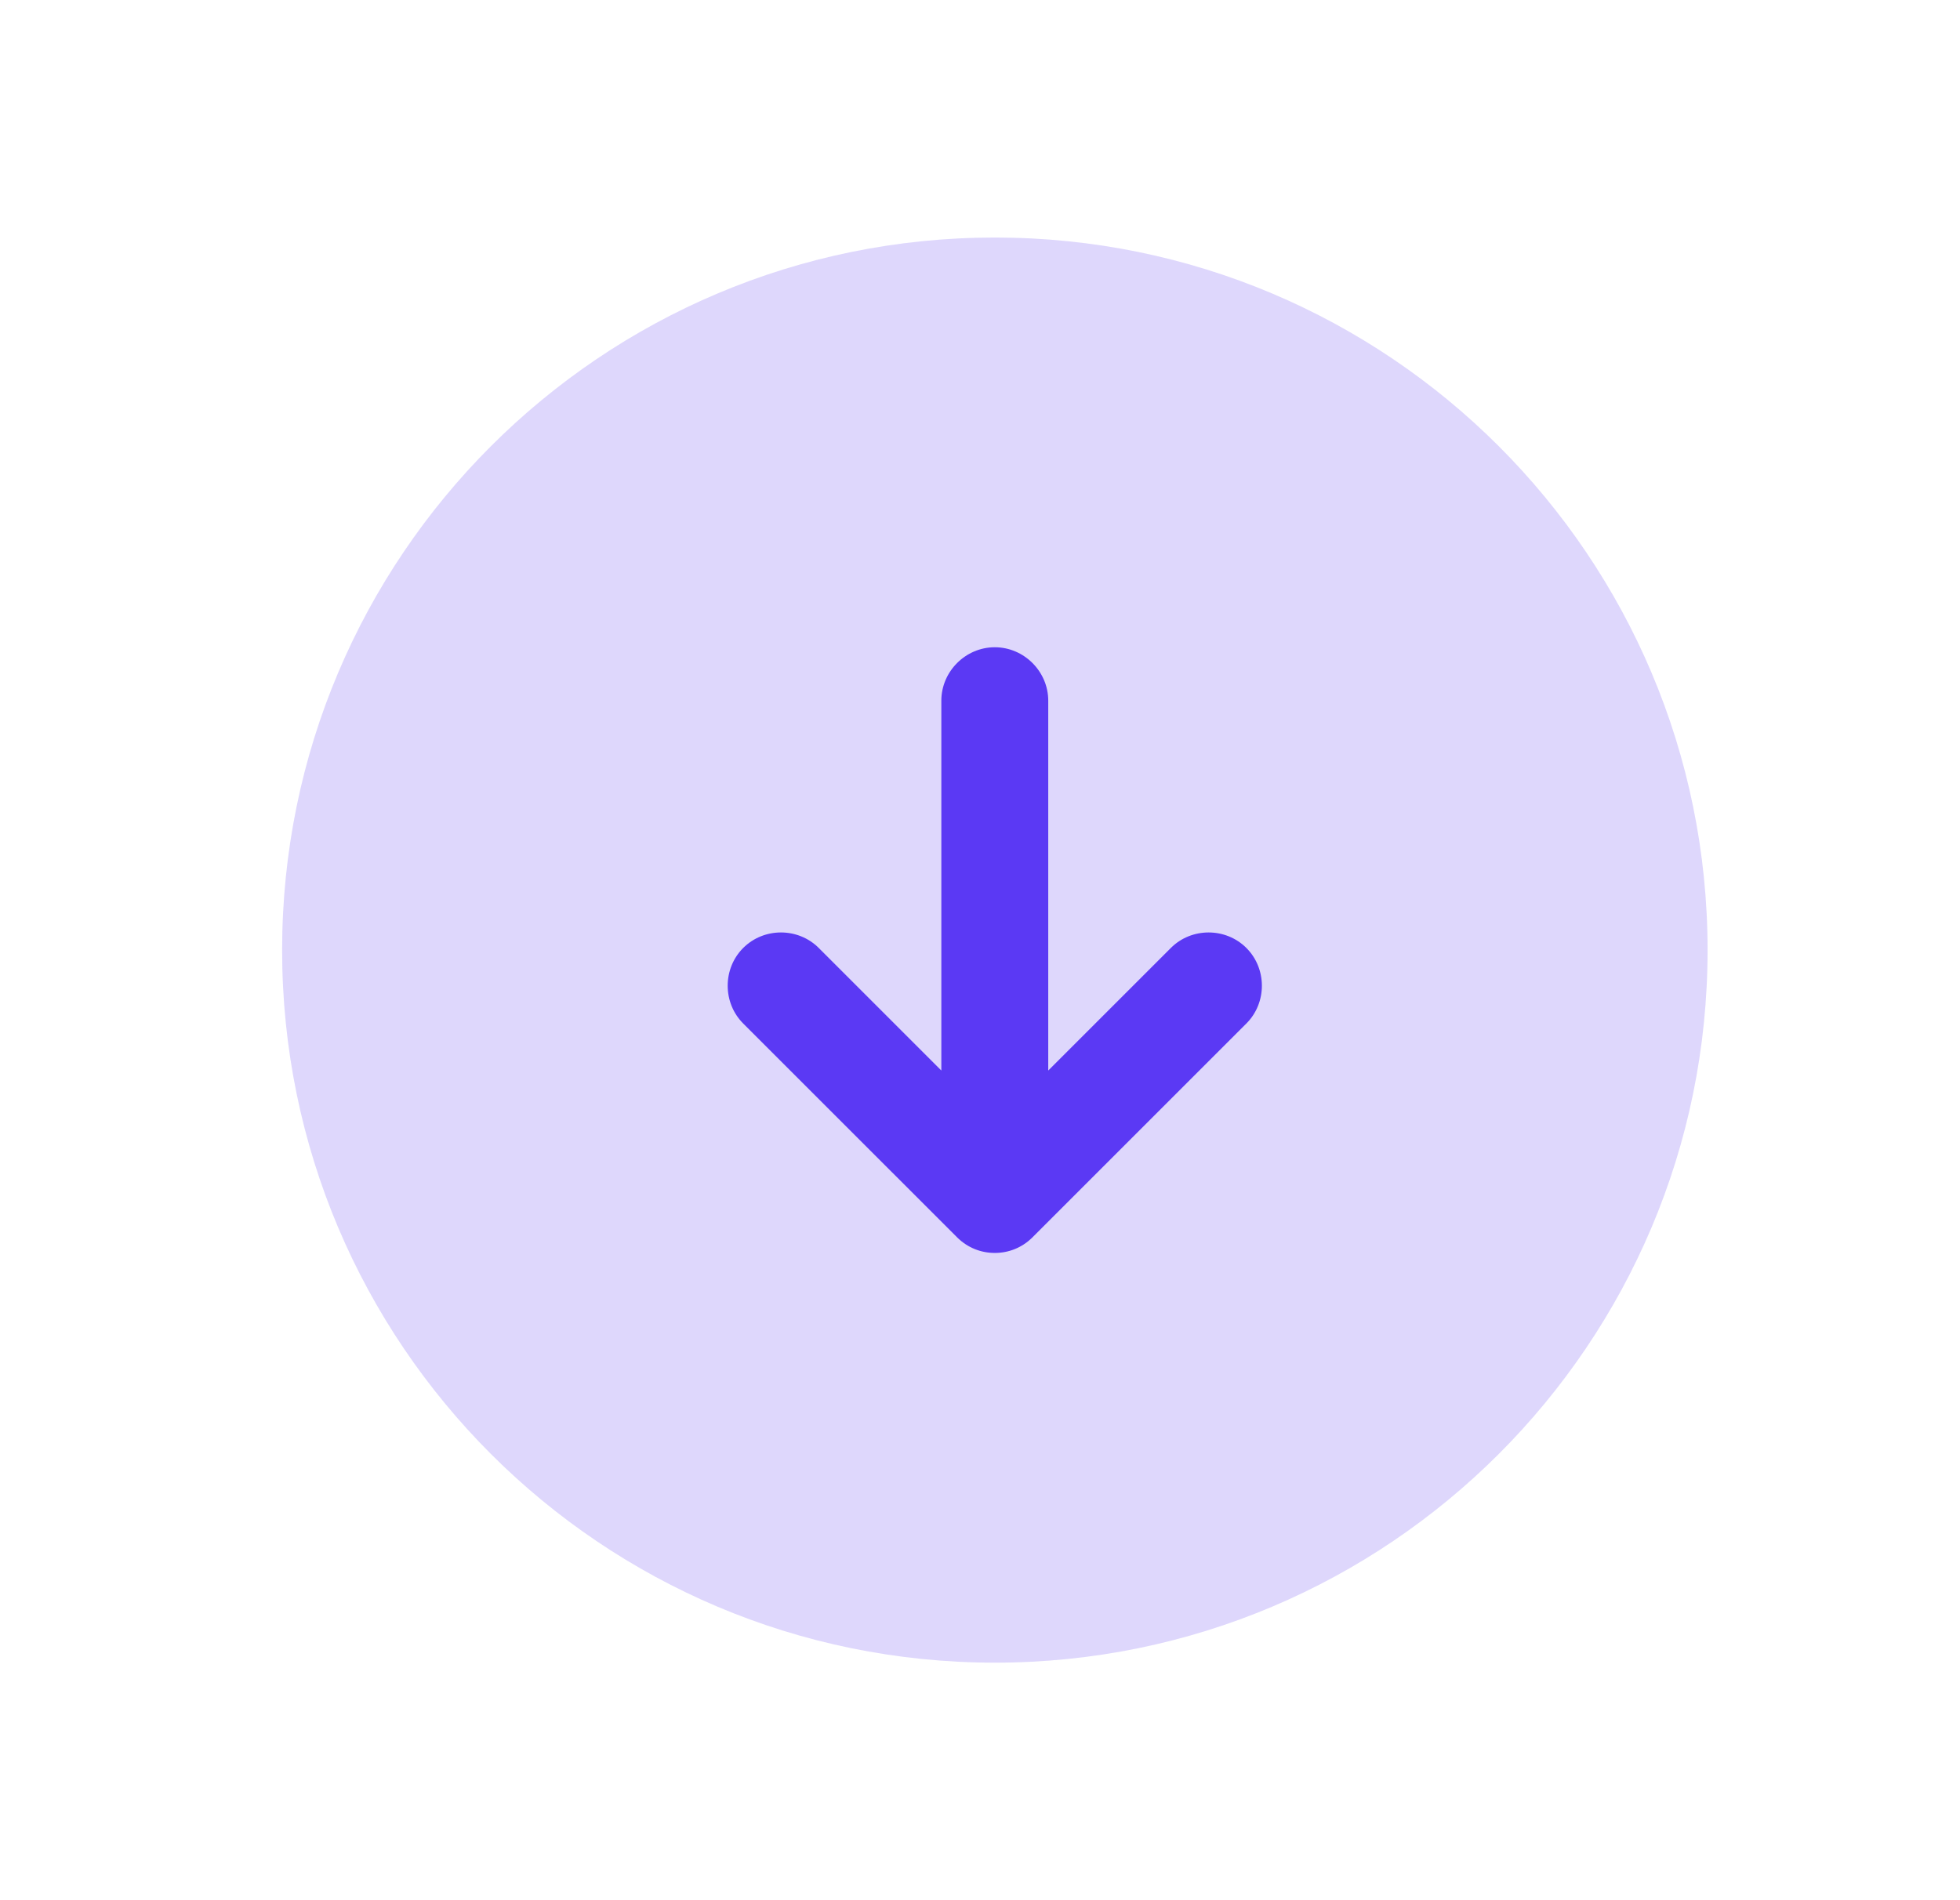 <svg width="33" height="32" viewBox="0 0 33 32" fill="none" xmlns="http://www.w3.org/2000/svg">
<path fill-rule="evenodd" clip-rule="evenodd" d="M16.75 28C10.123 28 4.75 22.627 4.75 16C4.75 9.373 10.123 4 16.75 4C23.377 4 28.75 9.373 28.75 16C28.75 22.627 23.377 28 16.75 28Z" fill="#5B39F4" fill-opacity="0.2"/>
<path d="M19.713 15.964L17.649 18.028V11.8C17.649 11.308 17.241 10.9 16.749 10.9C16.257 10.9 15.849 11.308 15.849 11.8V18.028L13.785 15.964C13.437 15.616 12.861 15.616 12.513 15.964C12.165 16.312 12.165 16.888 12.513 17.236L16.113 20.836C16.293 21.016 16.521 21.1 16.749 21.1C16.977 21.1 17.205 21.016 17.385 20.836L20.985 17.236C21.333 16.888 21.333 16.312 20.985 15.964C20.637 15.616 20.061 15.616 19.713 15.964Z" fill="#5B39F4"/>
</svg>
